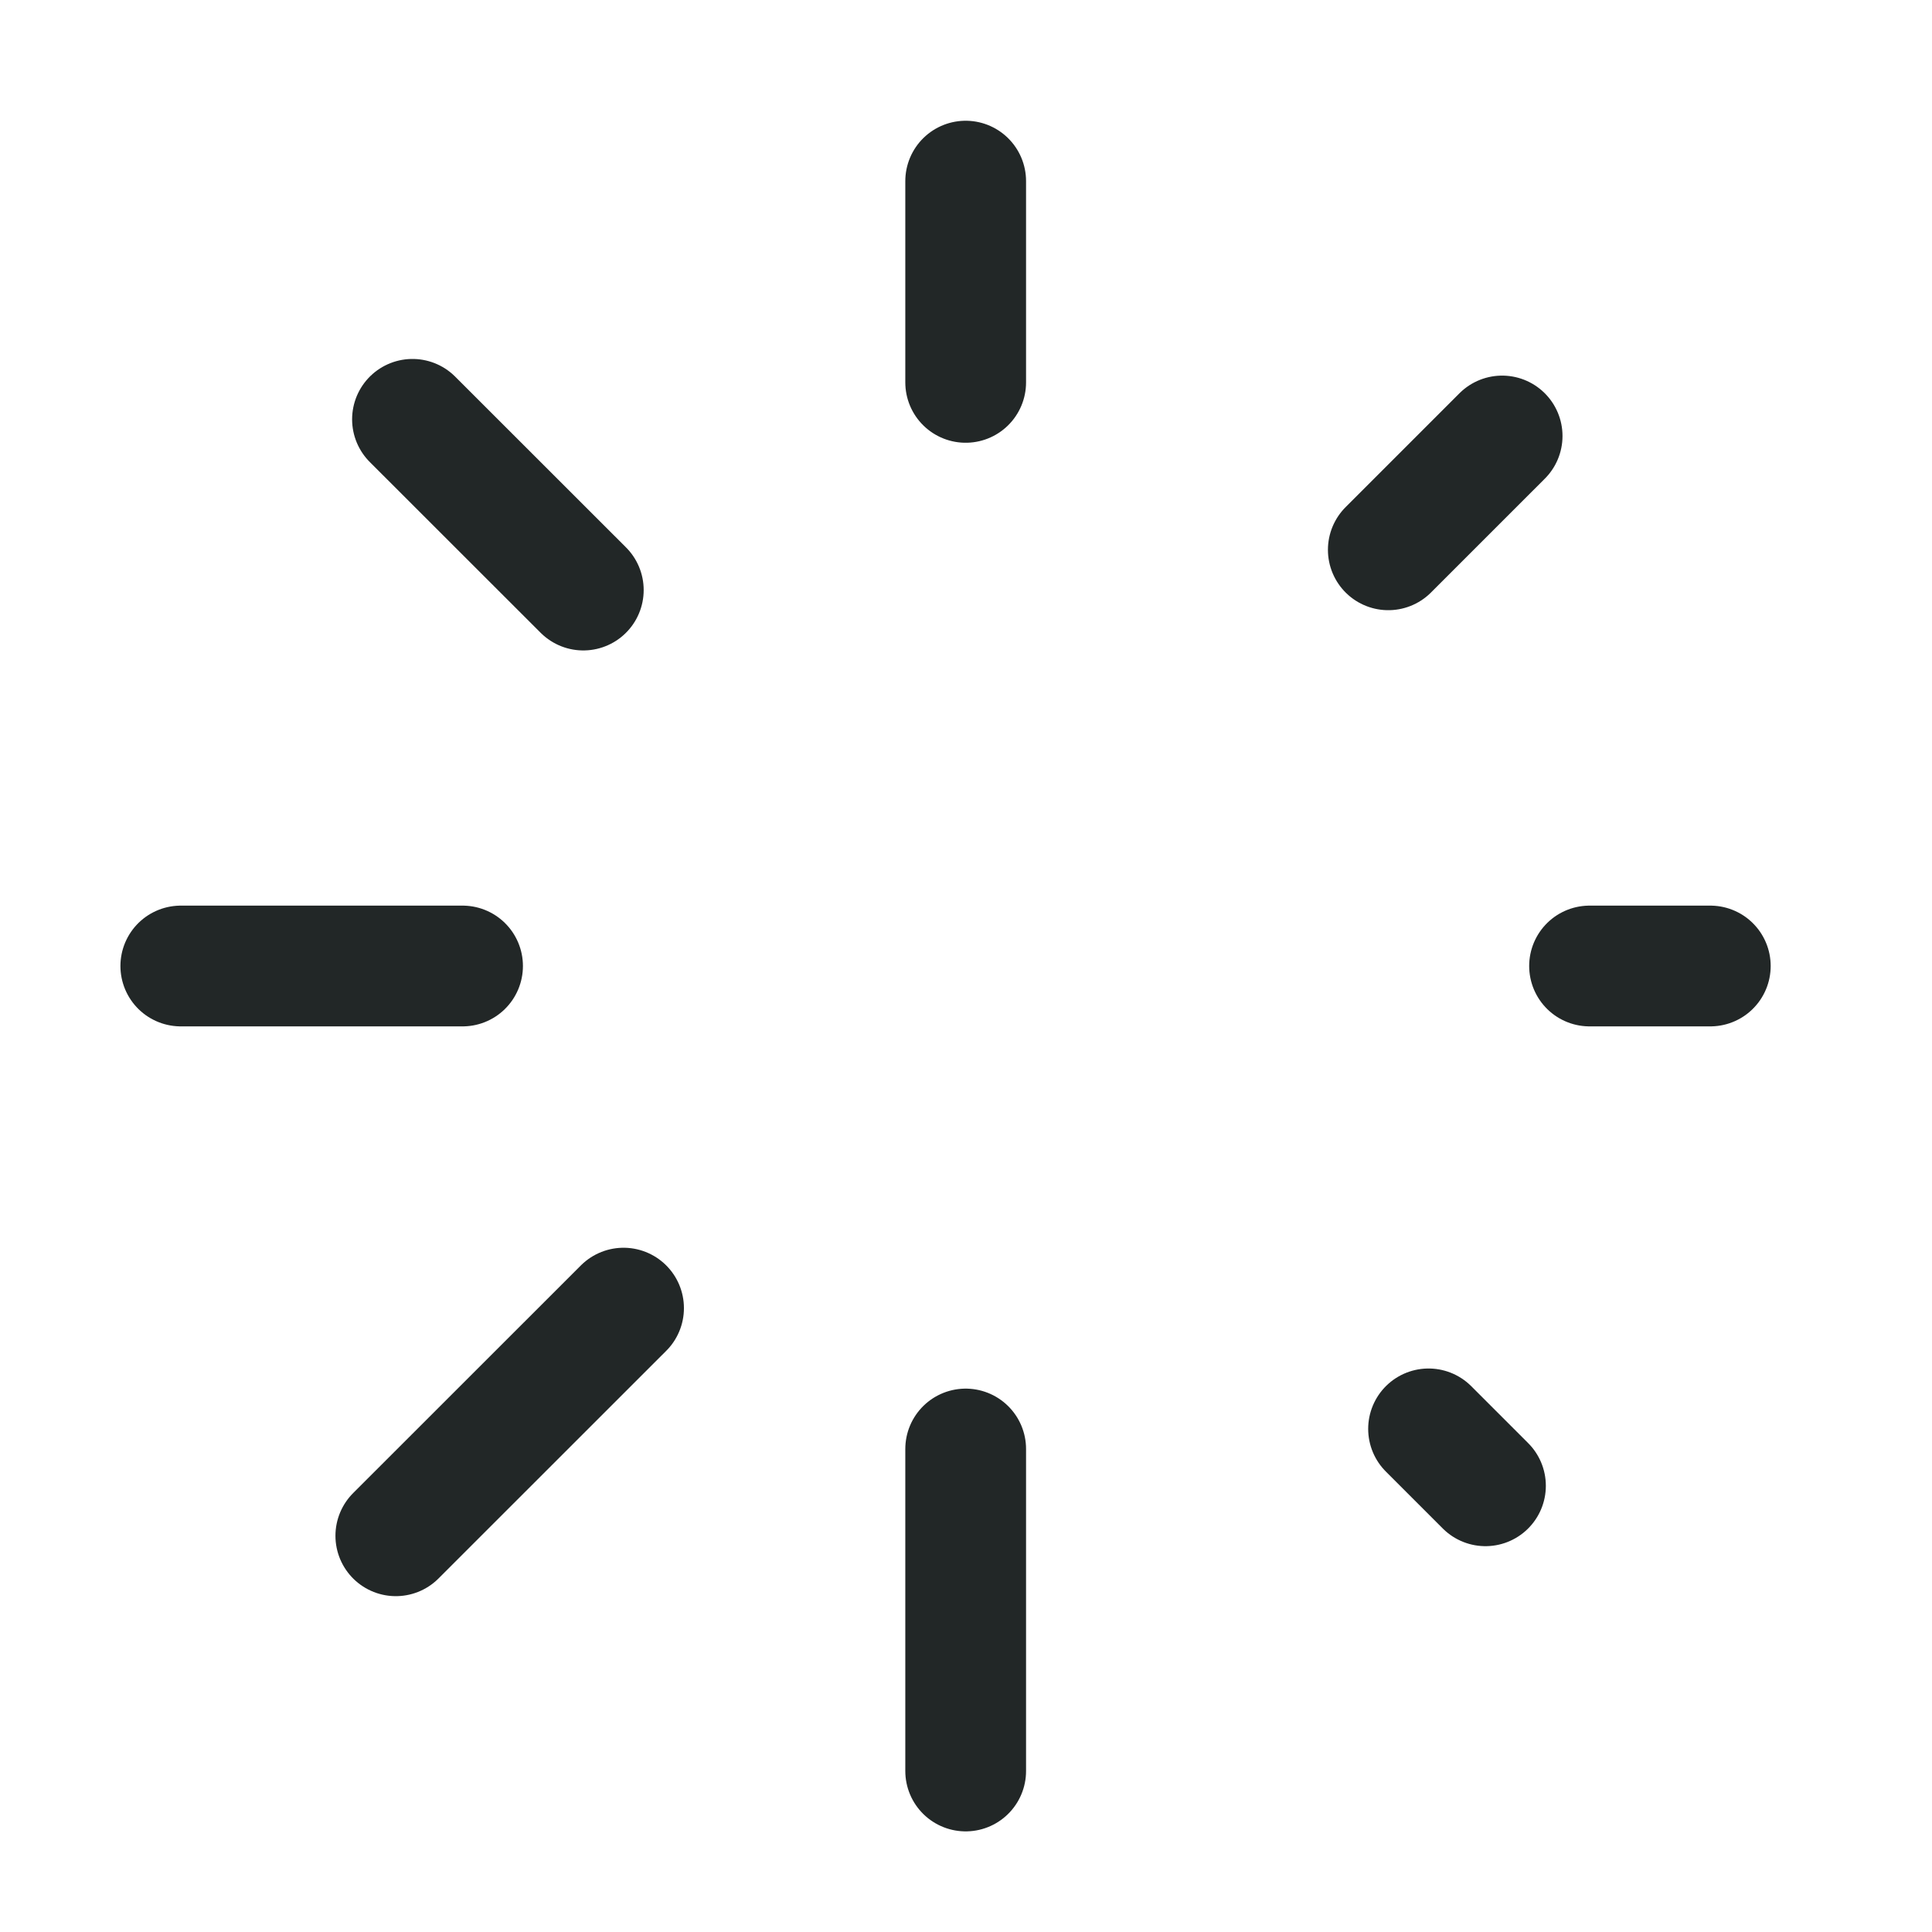 <svg width="24" height="24" viewBox="0 0 24 24" fill="none" xmlns="http://www.w3.org/2000/svg">
<path d="M11.996 2.25V4.75M11.996 18V22M5.746 12H2.246M21.246 12H19.746M18.453 18.457L17.746 17.75M18.66 5.416L17.246 6.83M4.917 19.078L7.746 16.25M5.124 5.209L7.246 7.33" stroke="#222727" stroke-width="1.5" stroke-linecap="round" stroke-linejoin="round"/>
</svg>
